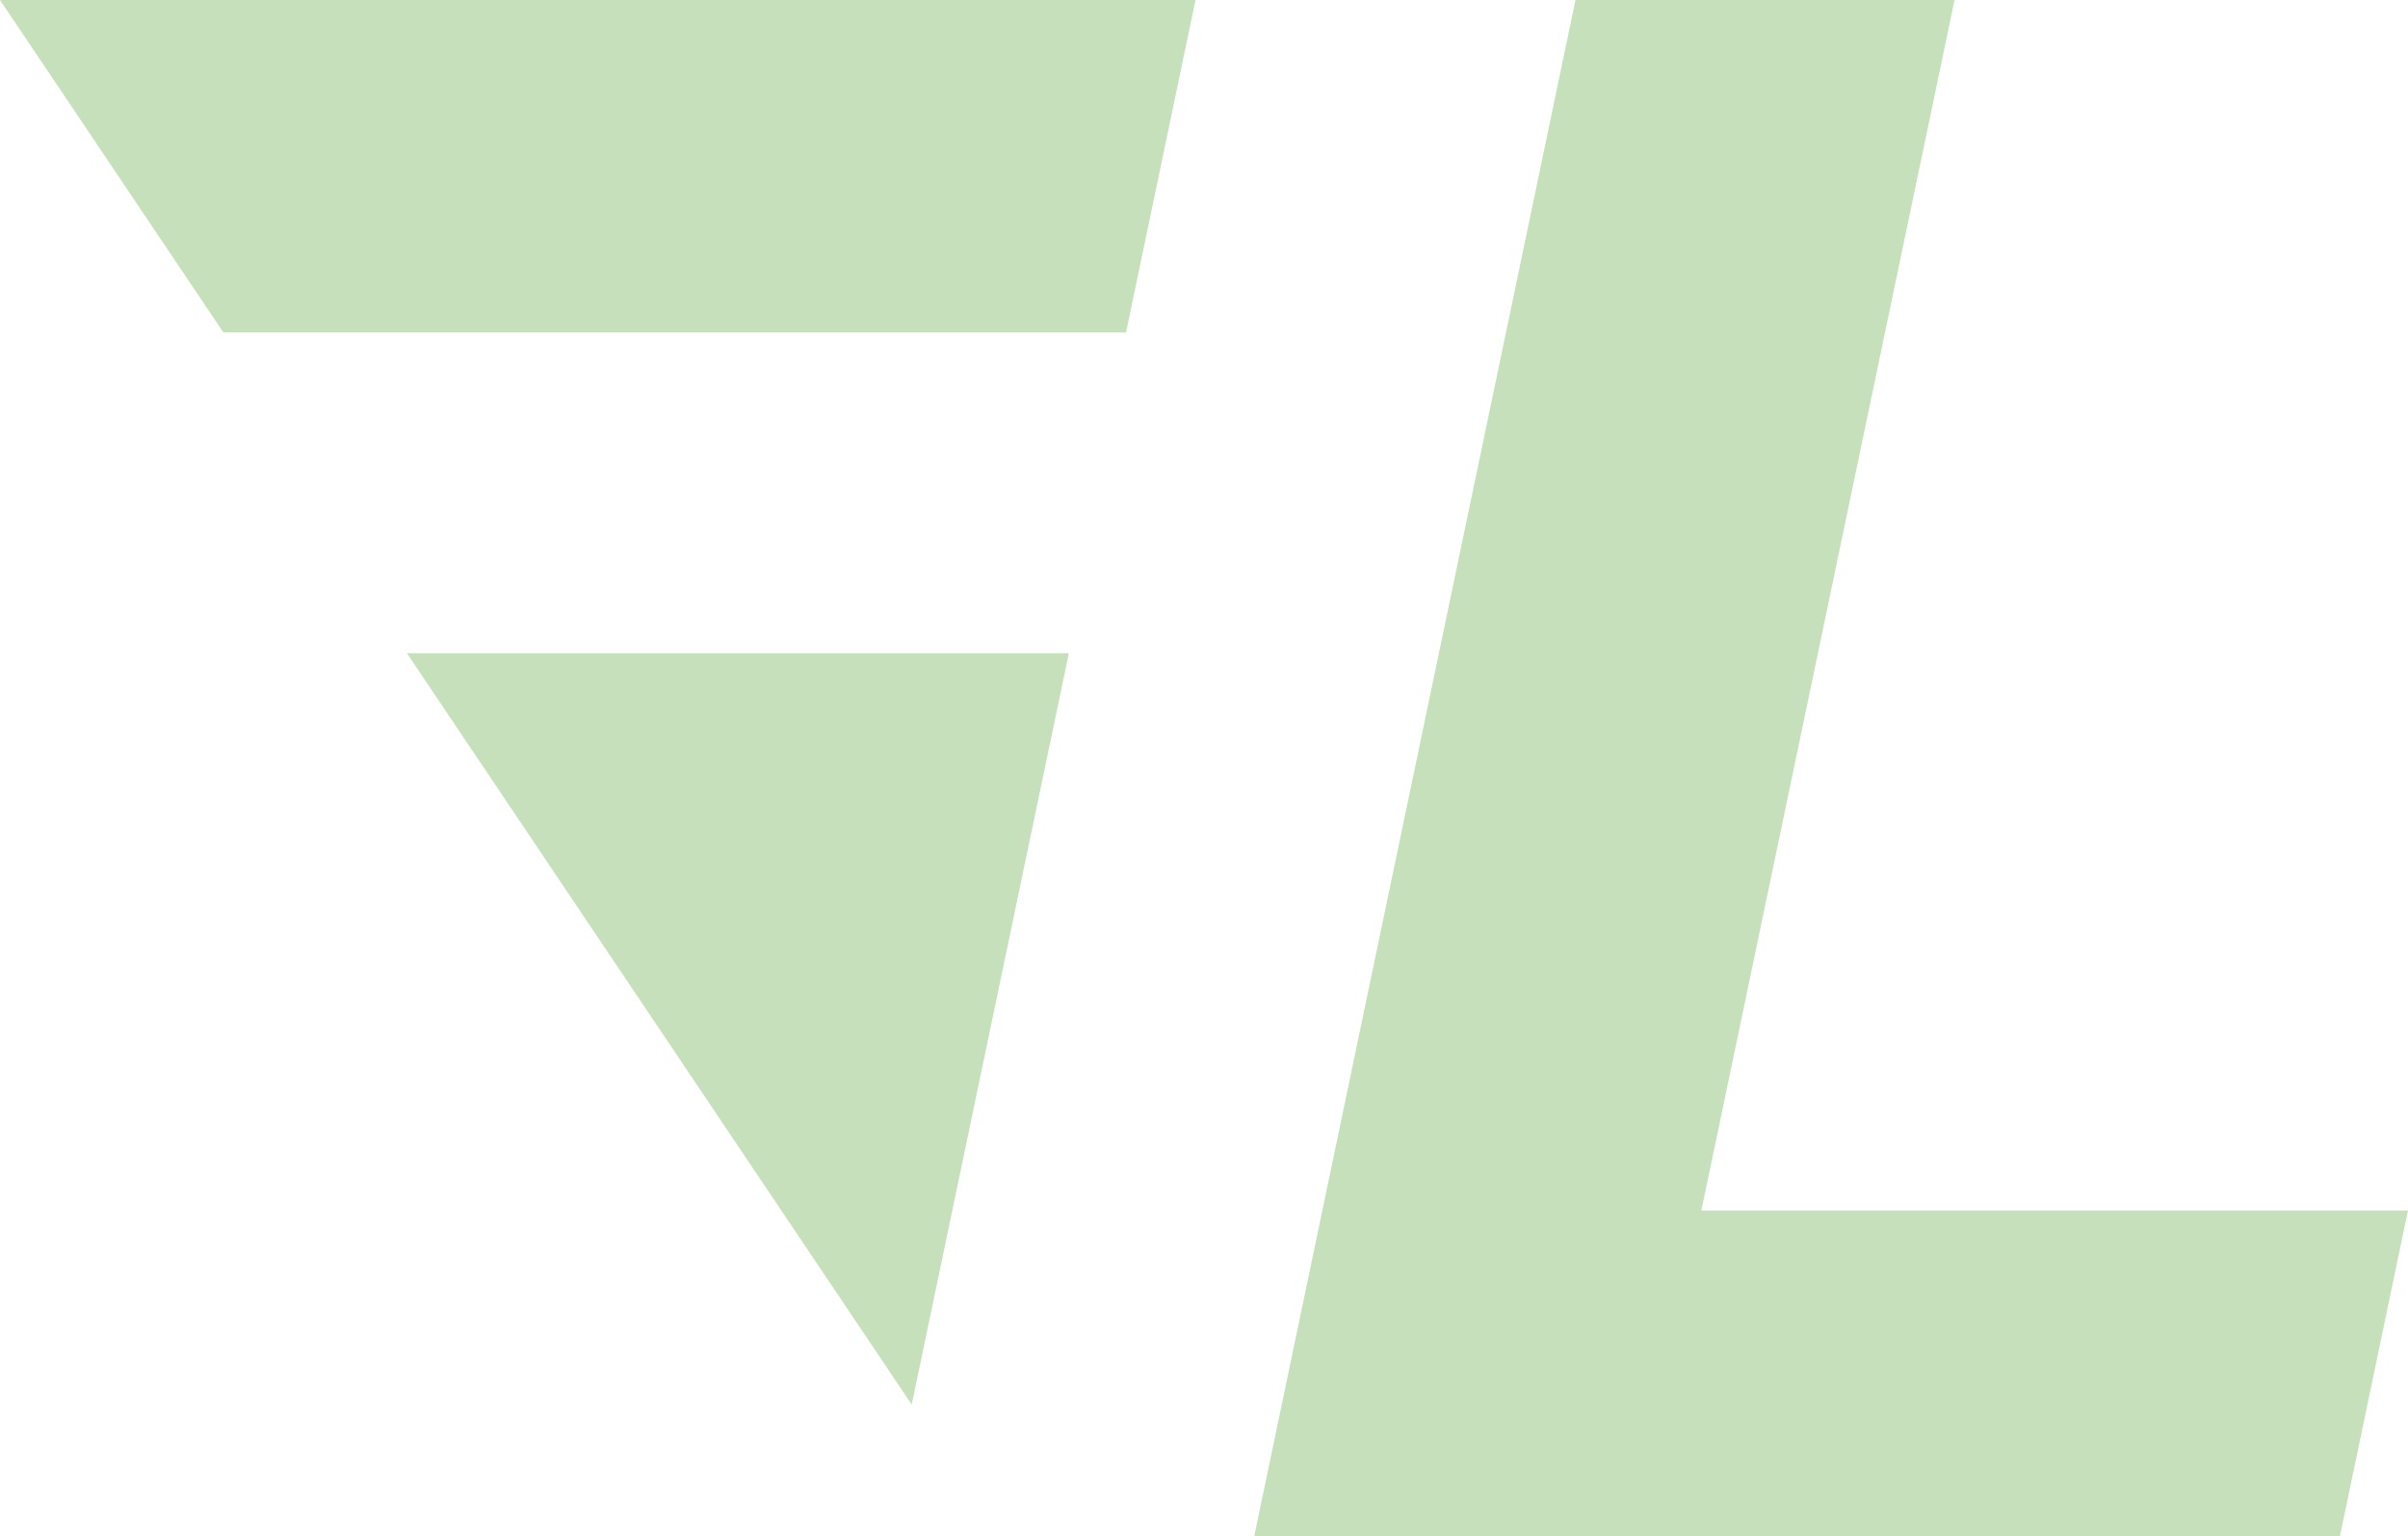 <svg id="Layer_1" data-name="Layer 1" xmlns="http://www.w3.org/2000/svg" viewBox="0 0 276.93 176.7"><defs><style>.cls-1{fill:#c5e0bb;}</style></defs><polygon class="cls-1" points="195.66 139.25 224.78 0 213 0 181.19 0 174 34.39 166.47 70.4 144.51 175.42 144.24 176.7 269.1 176.7 269.37 175.42 276.55 141.03 276.93 139.25 195.66 139.25"/><polygon class="cls-1" points="122.92 75.14 46.8 75.14 104.85 161.56 122.77 75.86 122.92 75.14"/><polygon class="cls-1" points="137.49 0 0 0 25.69 38.24 129.5 38.24 130.3 34.39 137.49 0"/></svg>